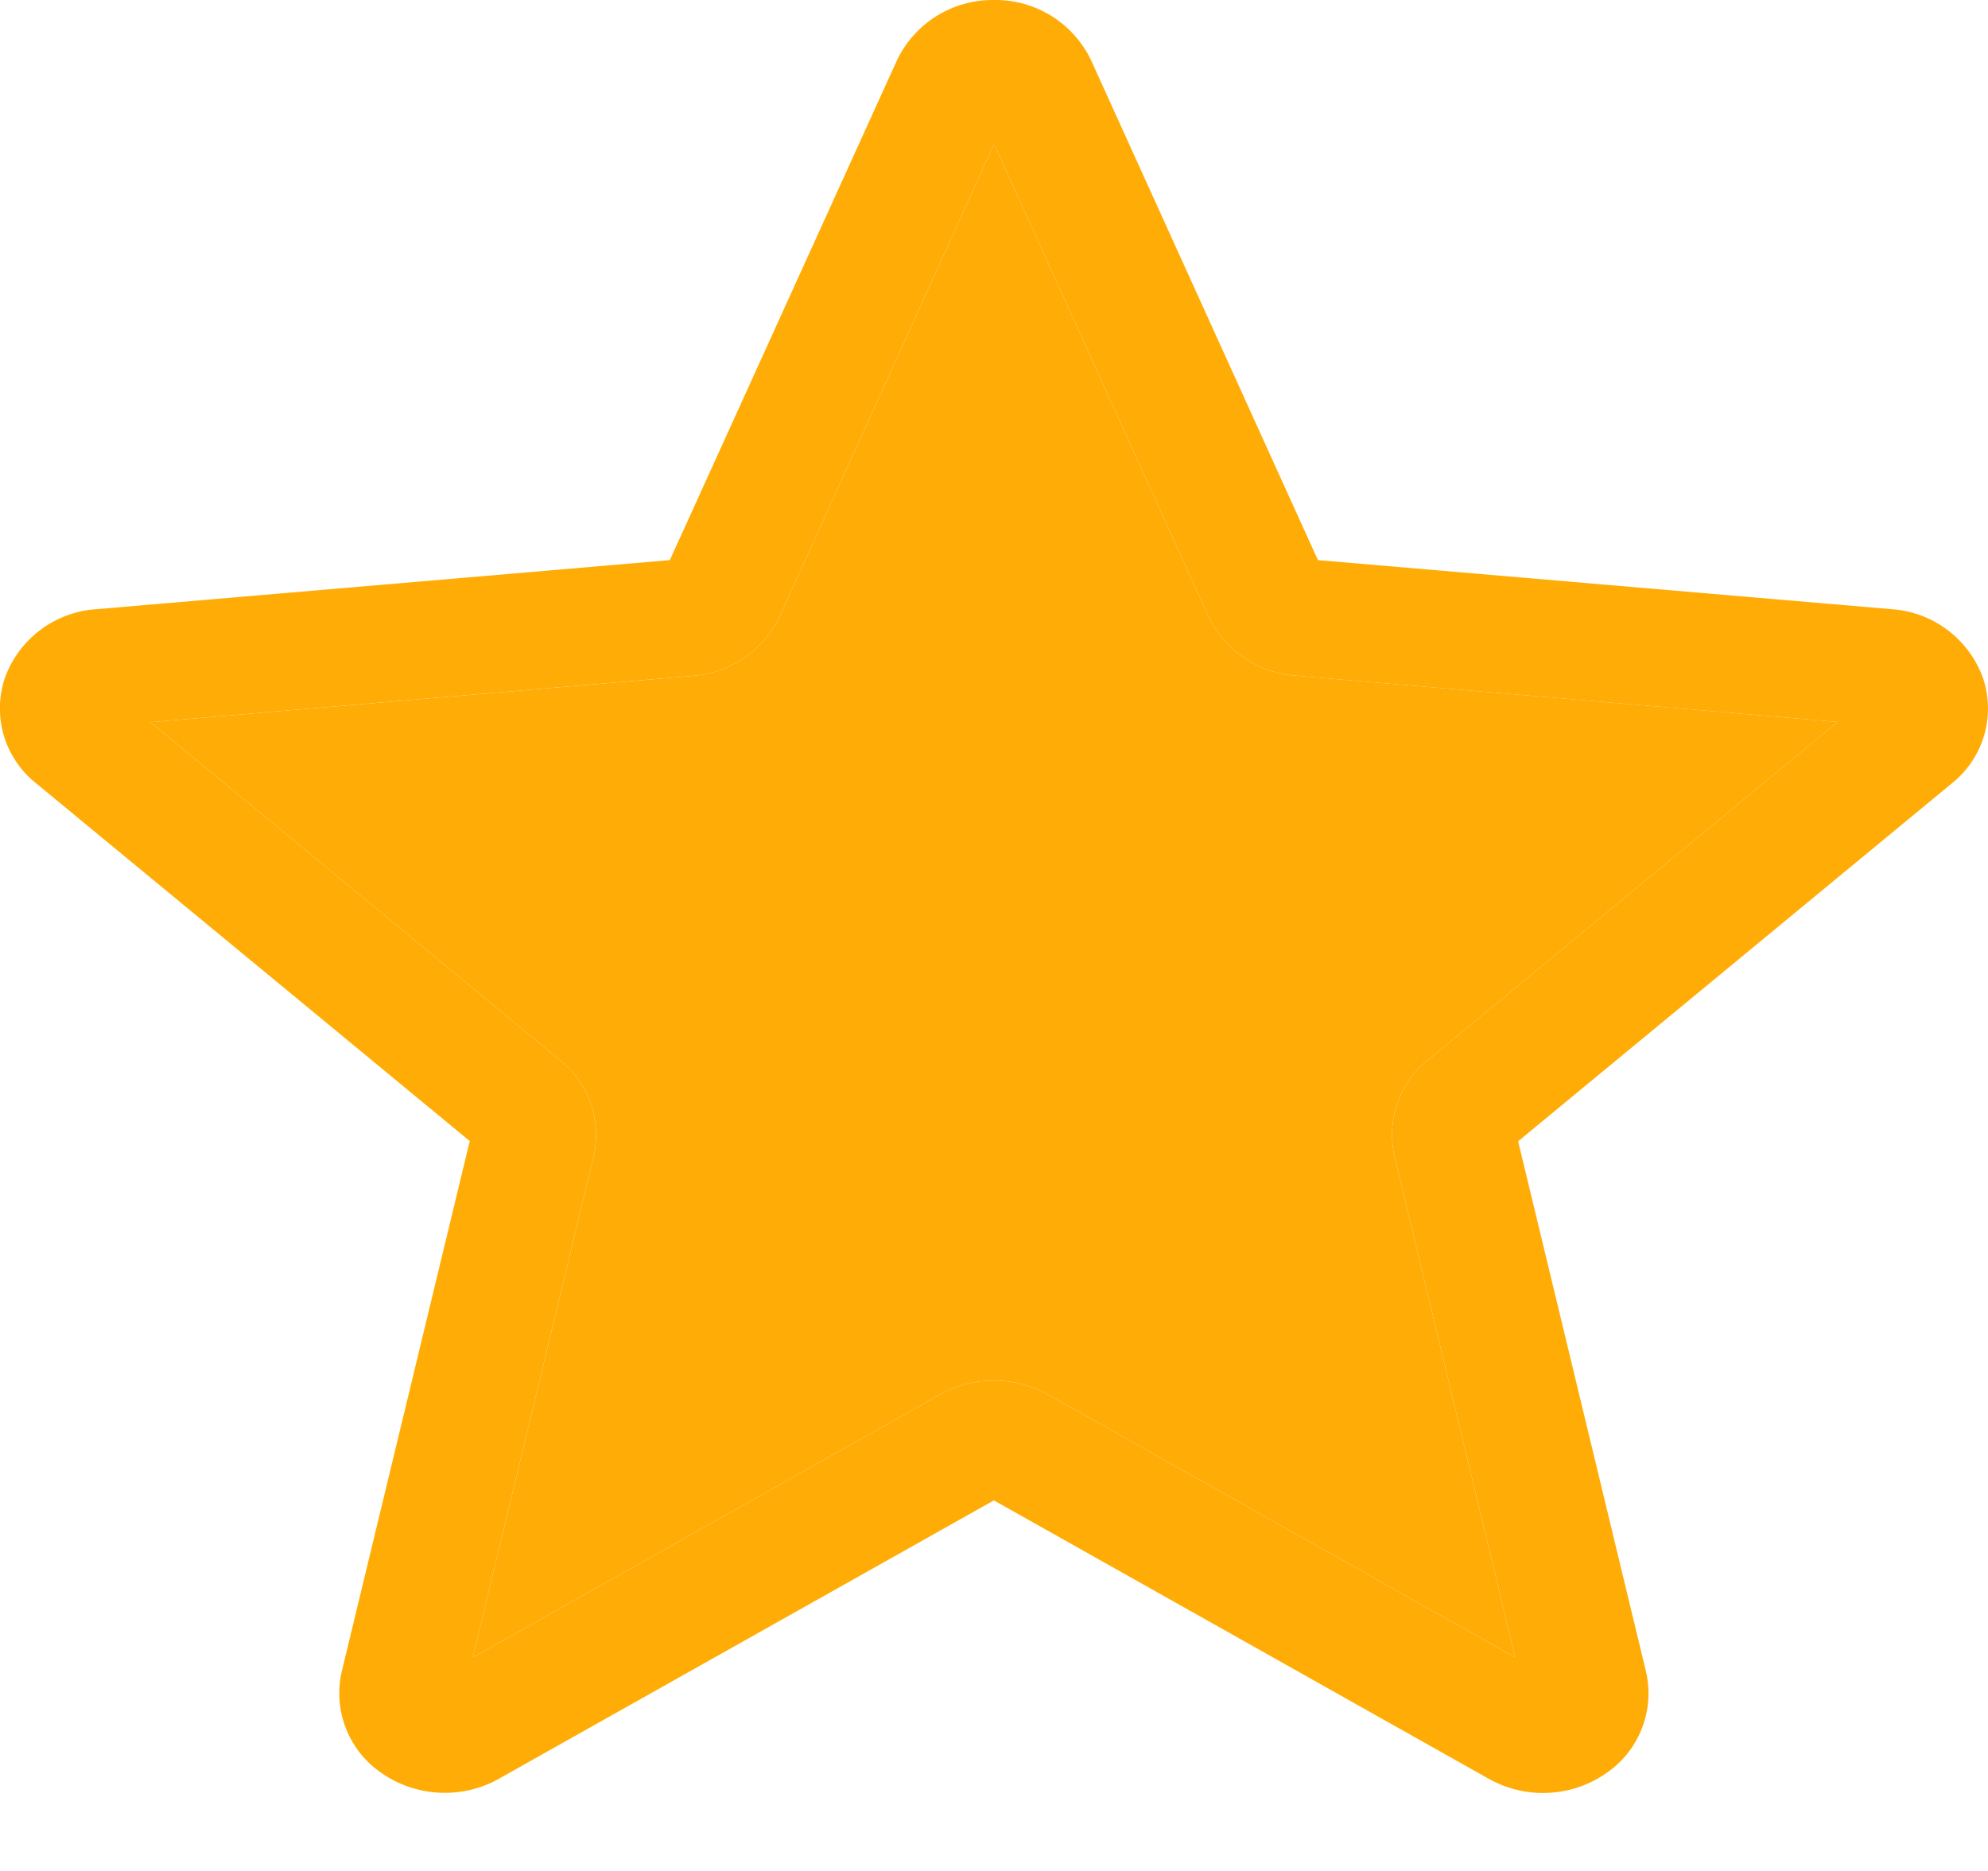 <svg width="17" height="16" fill="none" xmlns="http://www.w3.org/2000/svg"><path d="M13.195 15.333a.94.94 0 00.53-.162.826.826 0 00.35-.878L12.982 9.76l3.709-3.061a.818.818 0 00.265-.904.894.894 0 00-.777-.585l-4.909-.42L9.331.517A.906.906 0 008.5 0a.907.907 0 00-.83.516L5.728 4.79l-4.907.42a.893.893 0 00-.778.584.818.818 0 00.265.904l3.709 3.06-1.094 4.534a.825.825 0 00.351.878c.293.2.685.216.993.041l4.232-2.38 4.232 2.381c.143.08.302.121.463.121zM8.5 11.806a.95.95 0 00-.463.12l-3.994 2.248 1.032-4.28a.82.82 0 00-.286-.828l-3.502-2.89L5.92 5.78a.9.9 0 00.751-.516L8.5 1.231l1.831 4.034a.897.897 0 00.749.513l4.634.396-3.502 2.89a.82.82 0 00-.286.83l1.031 4.28-3.994-2.248a.95.95 0 00-.463-.12z" fill="#FFAD06"/><path d="M8.5 11.806a.95.95 0 00-.463.12l-3.994 2.248 1.032-4.28a.82.82 0 00-.286-.828l-3.502-2.89L5.92 5.78a.9.9 0 00.751-.516L8.5 1.231l1.831 4.034a.897.897 0 00.749.513l4.634.396-3.502 2.89a.82.82 0 00-.286.83l1.031 4.28-3.994-2.248a.95.95 0 00-.463-.12z" fill="#FFAD06"/></svg>